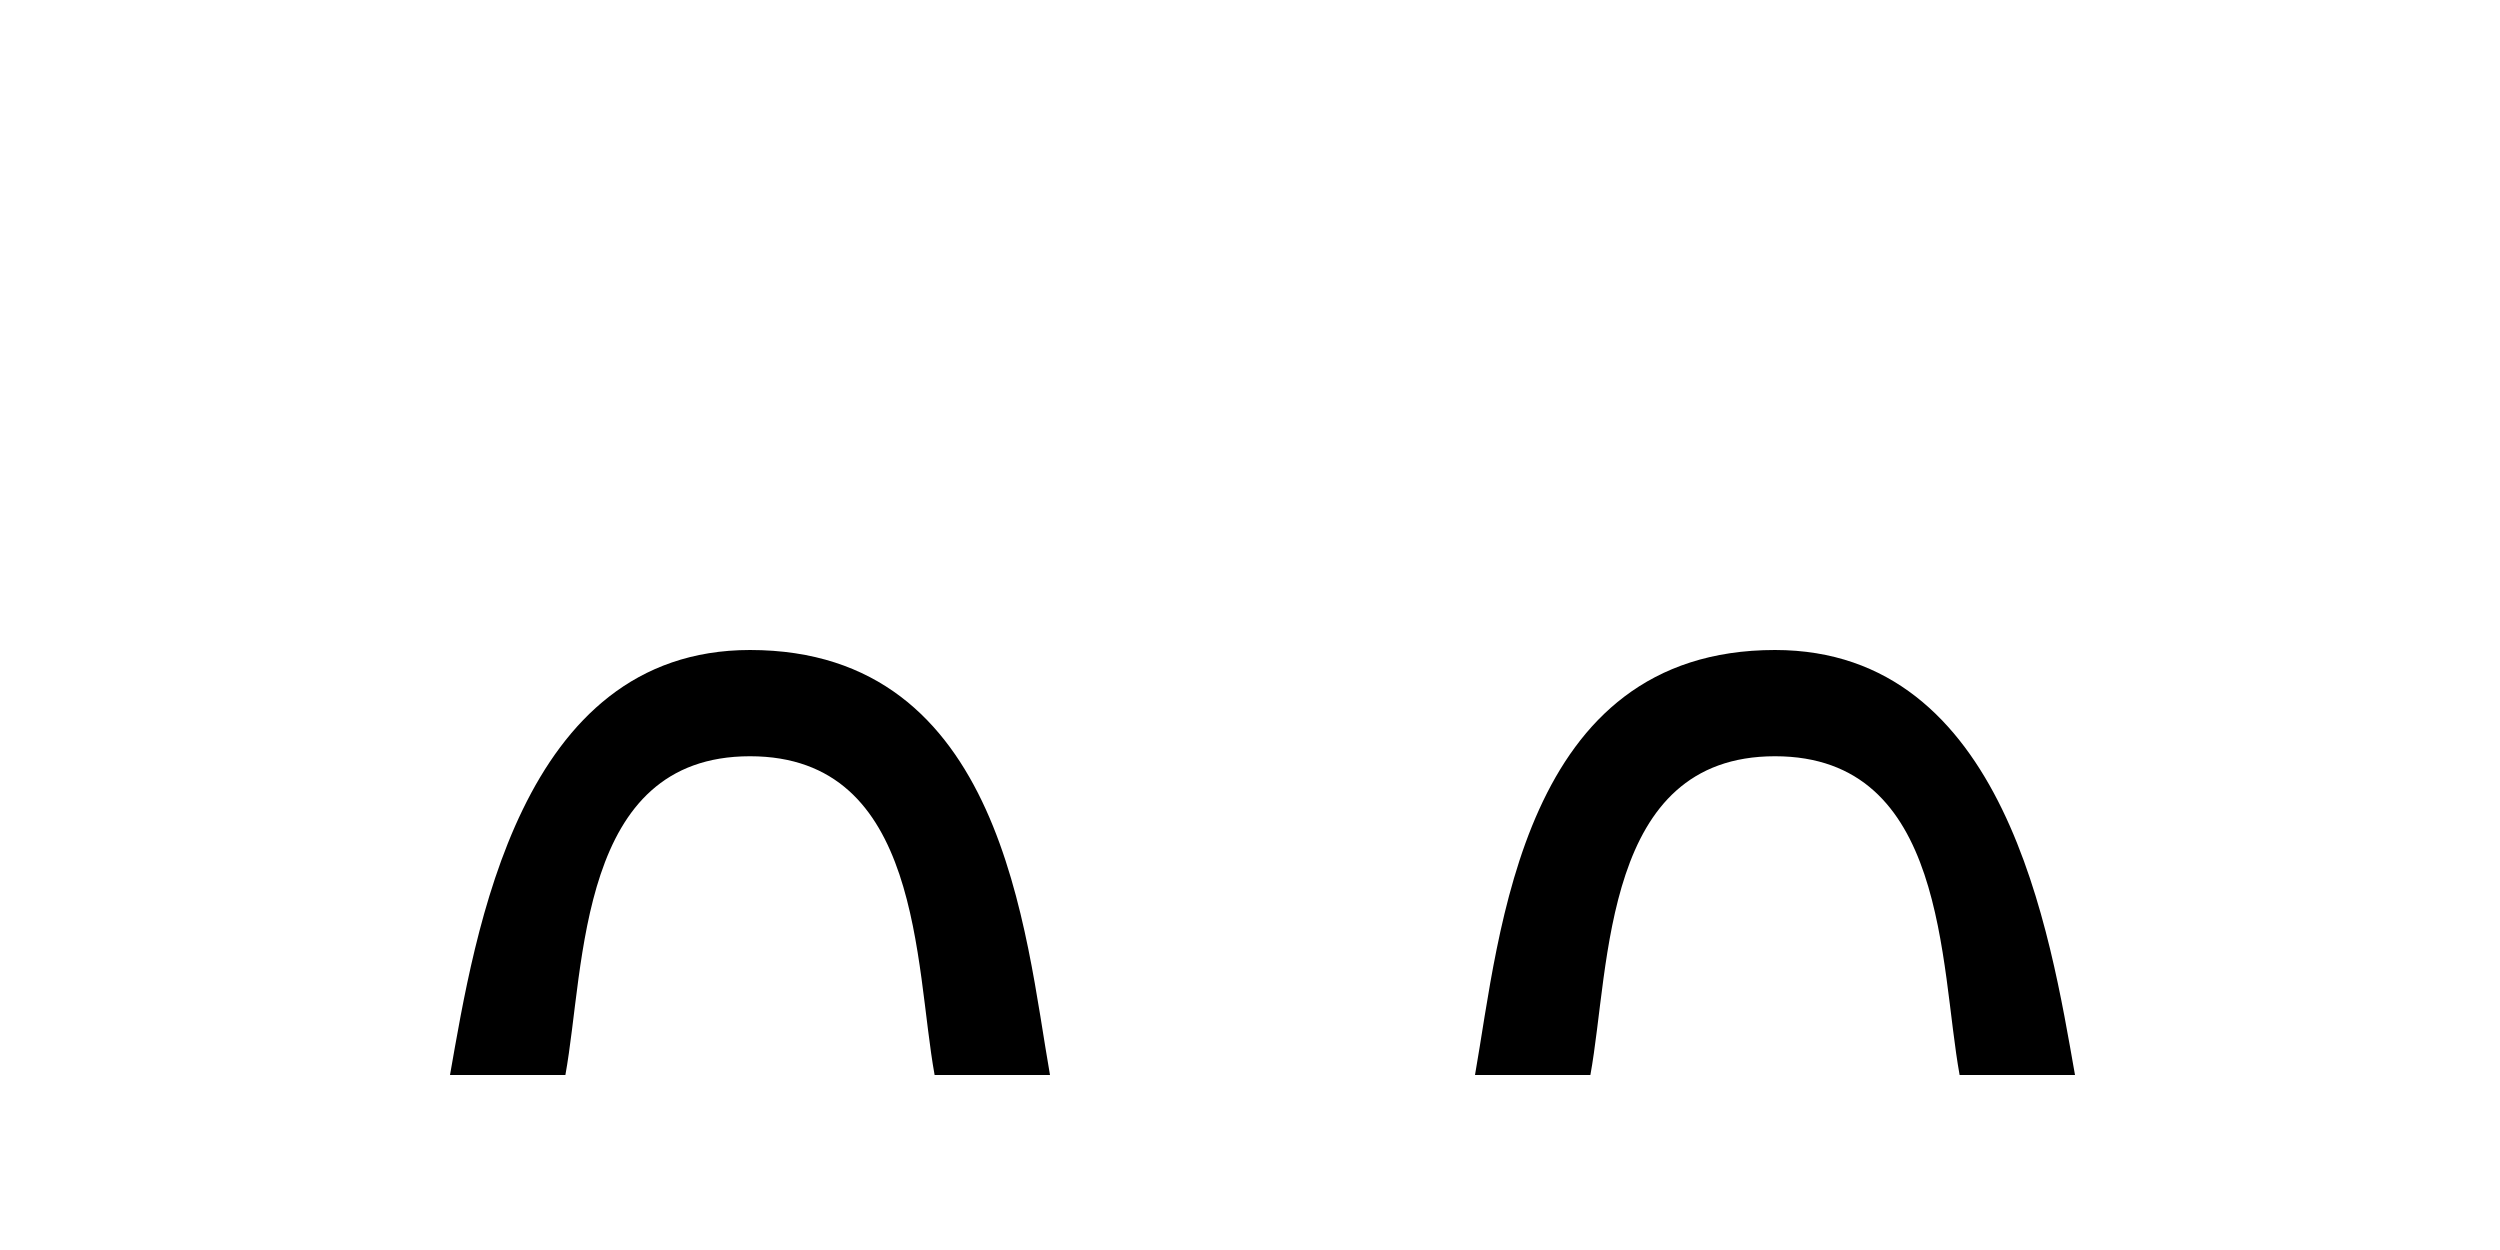 <svg width="400" height="200" viewBox="0 0 400 200" fill="none" xmlns="http://www.w3.org/2000/svg">
<rect width="400" height="200" fill="white"/>
<path d="M149.538 172H168C164 149.333 160.615 104 120 104C83.077 104 76 149.333 72 172H90.462C93.662 154.37 92.447 121 120 121C147.553 121 146.338 154.37 149.538 172Z" fill="black"/>
<path d="M254.462 172H236C240 149.333 243.385 104 284 104C320.923 104 328 149.333 332 172H313.538C310.338 154.37 311.553 121 284 121C256.447 121 257.662 154.37 254.462 172Z" fill="black"/>
</svg>
